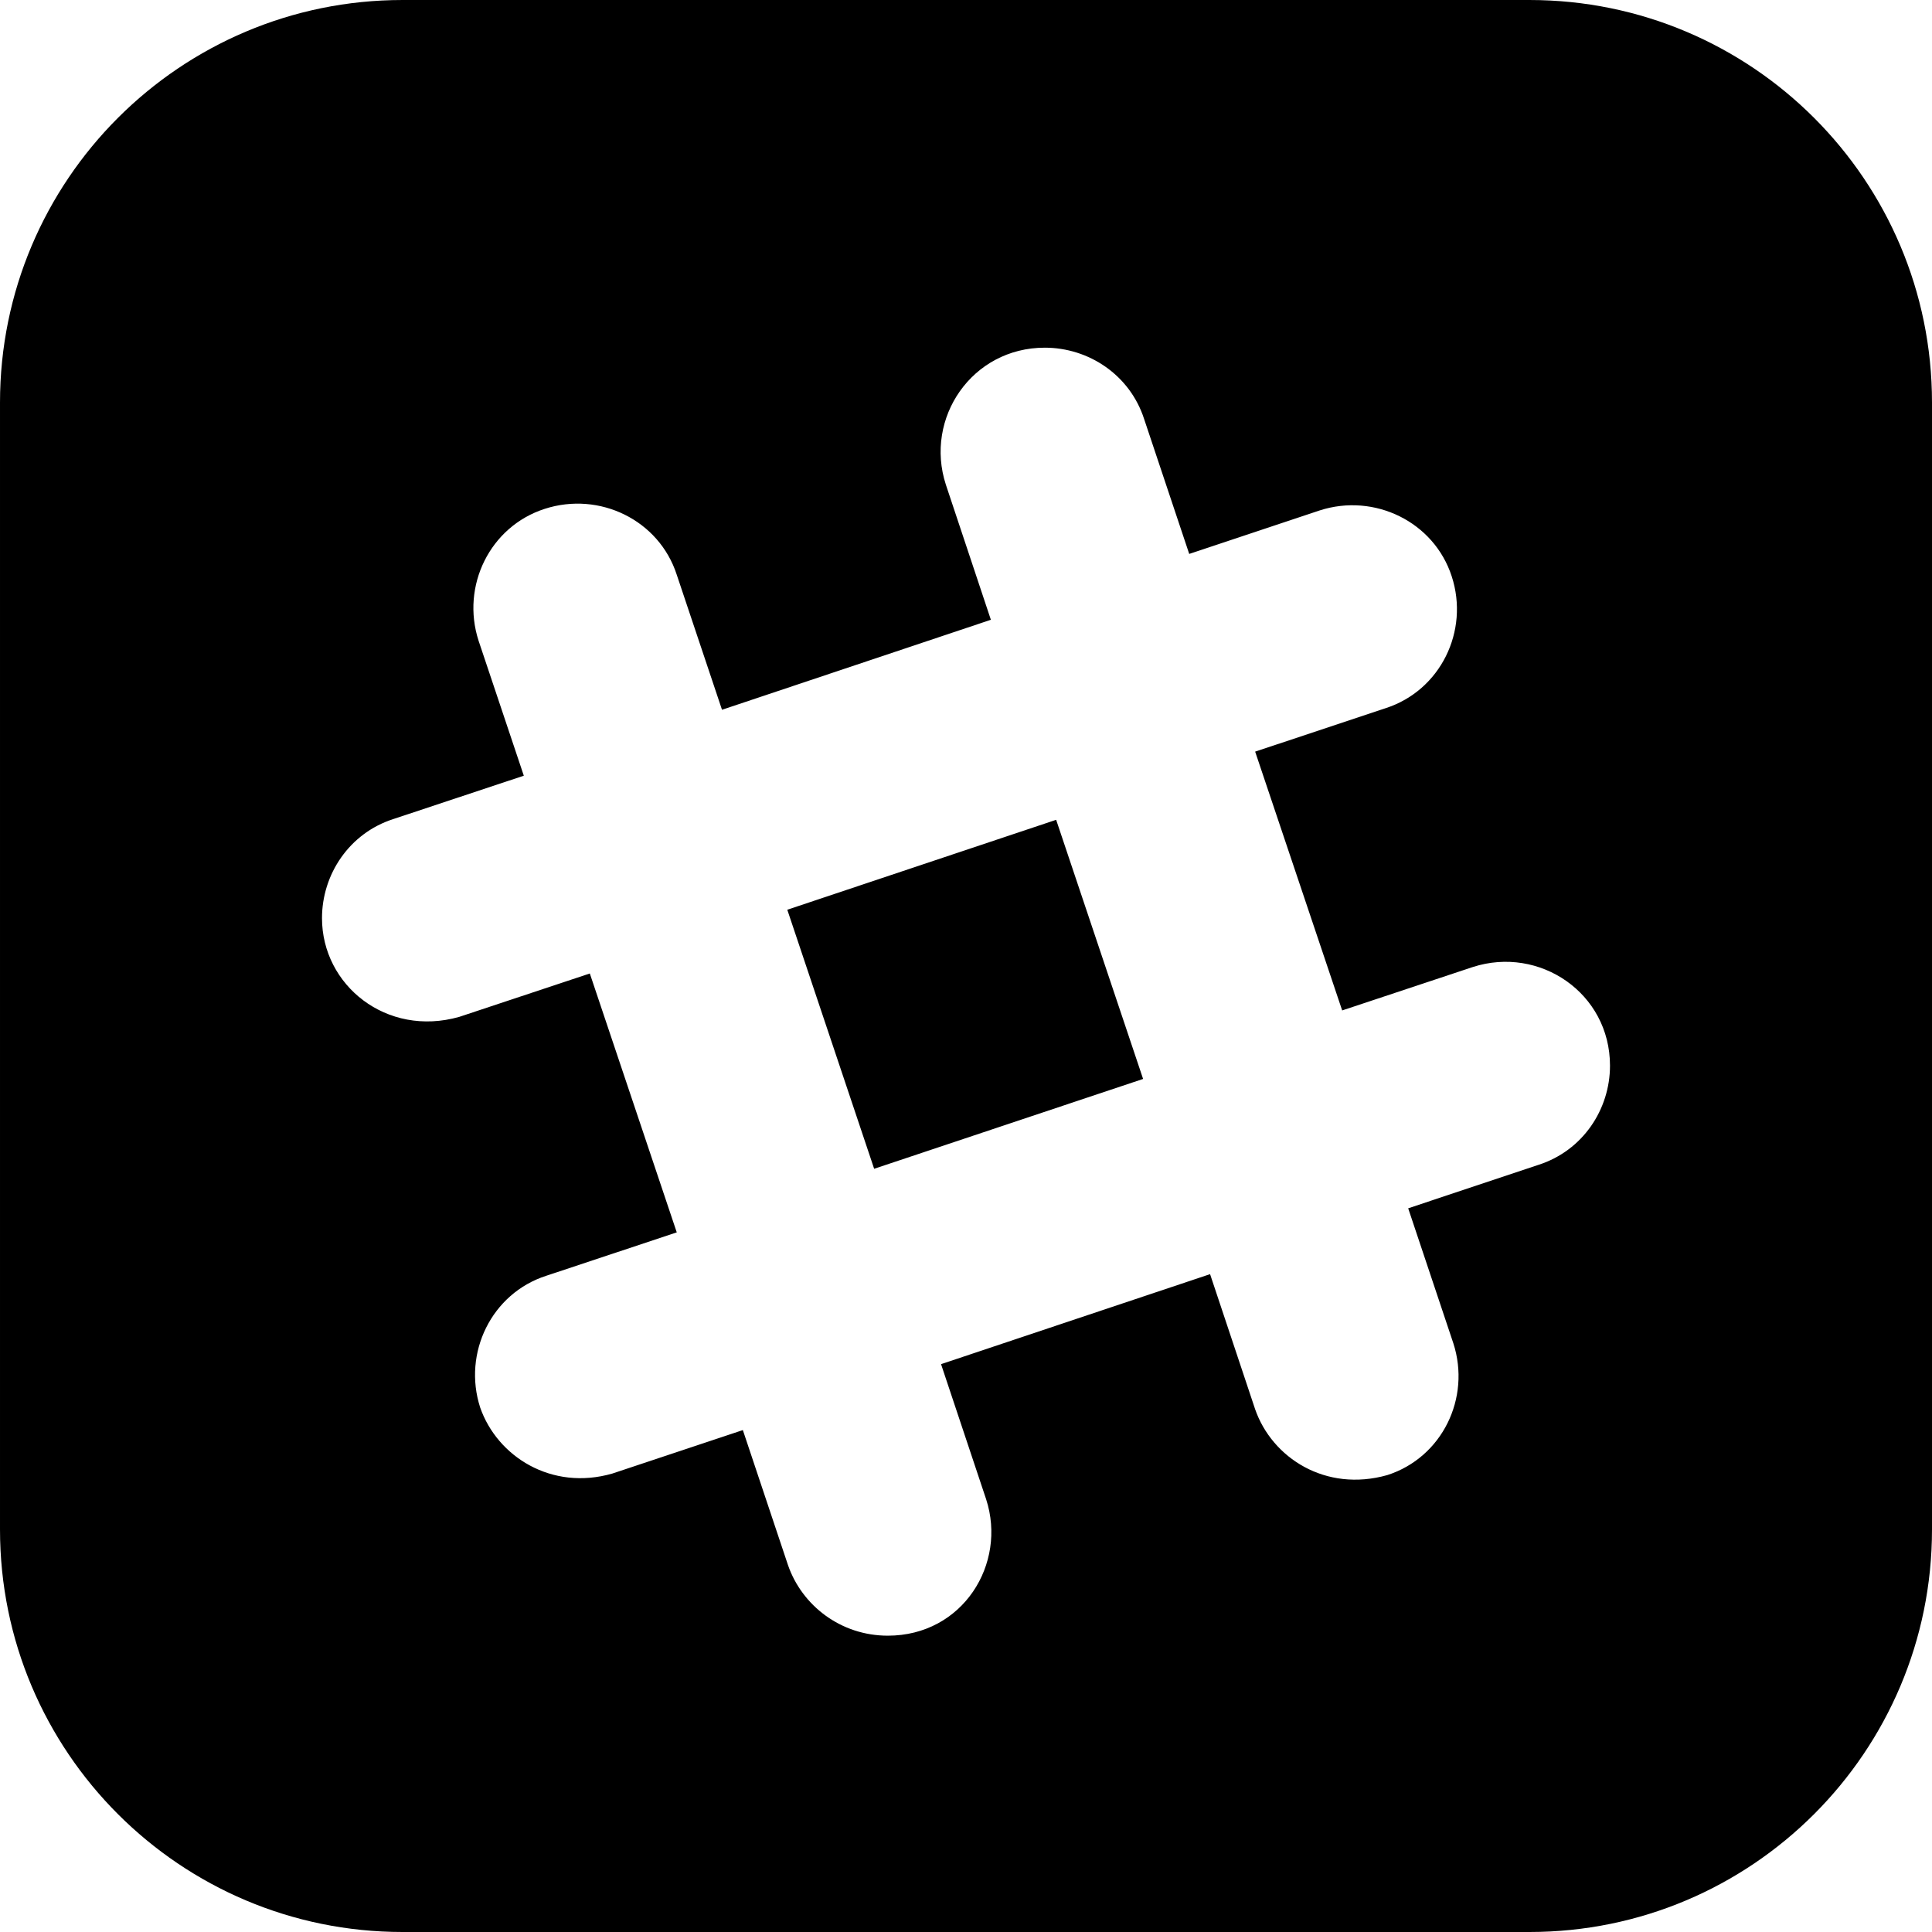 <svg width="24" height="24" xmlns="http://www.w3.org/2000/svg" fill-rule="evenodd" clip-rule="evenodd"><path d="M19 24h-14c-2.761 0-5-2.239-5-5v-14c0-2.761 2.239-5 5-5h14c2.762 0 5 2.239 5 5v14c0 2.761-2.238 5-5 5zm.115-9.531l-1.622.541.561 1.677c.22.679-.139 1.418-.82 1.637-.767.217-1.432-.214-1.642-.817l-.56-1.679-3.342 1.118.56 1.678c.261.802-.289 1.695-1.221 1.695-.586 0-1.067-.376-1.24-.876l-.561-1.678-1.621.54c-.756.218-1.43-.212-1.642-.82-.219-.678.141-1.418.821-1.637l1.621-.539-1.08-3.216-1.622.539c-.903.256-1.705-.393-1.705-1.226 0-.545.339-1.055.885-1.231l1.622-.539-.562-1.677c-.22-.68.141-1.419.822-1.638.68-.22 1.42.139 1.64.819l.562 1.677 3.34-1.118-.559-1.678c-.269-.826.323-1.702 1.229-1.702.546 0 1.056.339 1.233.884l.561 1.678 1.62-.54c.68-.22 1.421.14 1.641.819.221.679-.14 1.417-.82 1.637l-1.622.54 1.081 3.215 1.622-.539c.828-.268 1.705.322 1.705 1.225 0 .546-.34 1.055-.885 1.231zm-5.995-4.285l-3.34 1.117 1.079 3.218 3.341-1.116-1.08-3.219z"/></svg>
